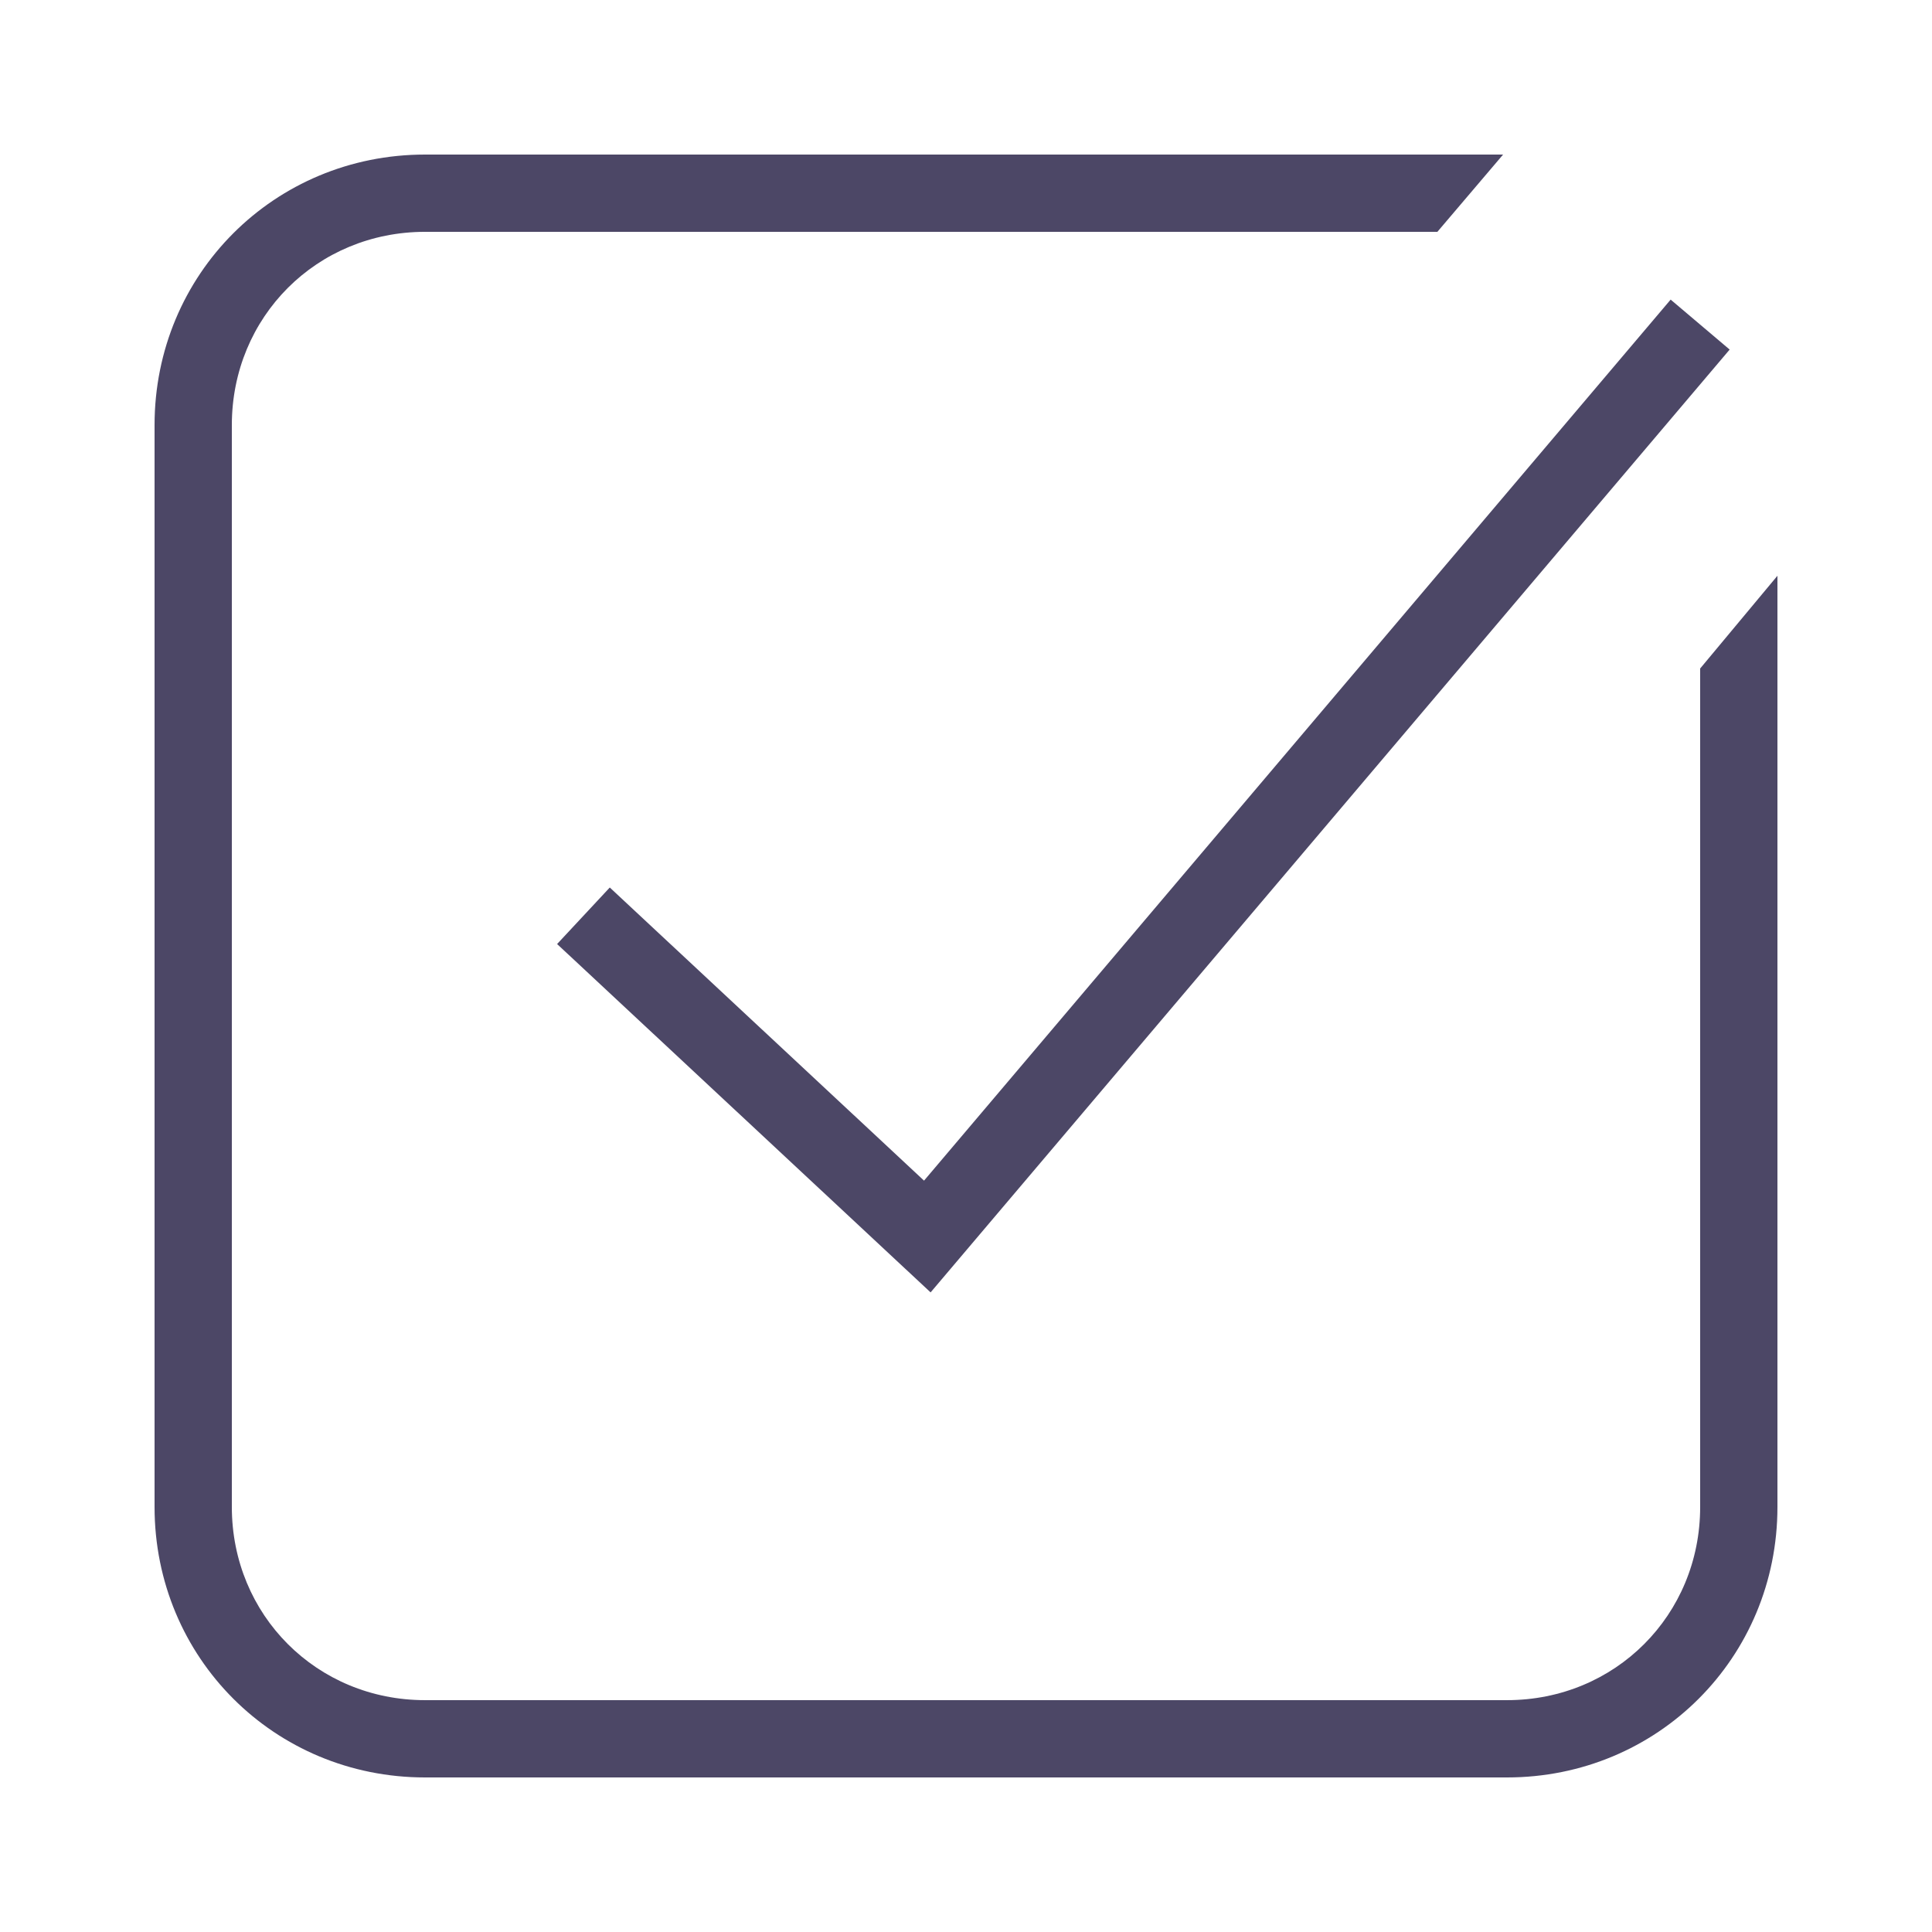 <svg xmlns="http://www.w3.org/2000/svg" x="0px" y="0px"
width="50" height="50"
viewBox="0 0 172 172"
style=" fill:#000000;"><g fill="none" fill-rule="nonzero" stroke="none" stroke-width="1" stroke-linecap="butt" stroke-linejoin="miter" stroke-miterlimit="10" stroke-dasharray="" stroke-dashoffset="0" font-family="none" font-weight="none" font-size="none" text-anchor="none" style="mix-blend-mode: normal"><path d="M0,172v-172h172v172z" fill="none"></path><g fill="#4c4766"><path d="M37.84,13.76c-13.416,0 -24.08,10.664 -24.08,24.08v96.32c0,13.416 10.664,24.08 24.08,24.08h96.32c13.416,0 24.08,-10.664 24.08,-24.08v-82.903l-6.88,8.257v74.645c0,9.632 -7.568,17.2 -17.2,17.2h-96.32c-9.632,0 -17.2,-7.568 -17.2,-17.2v-96.32c0,-9.632 7.568,-17.2 17.2,-17.2h90.125l5.852,-6.88zM148.733,26.673l-66.469,78.435l-27.977,-26.096l-4.69,5.032l33.251,31.014l71.138,-83.937z"></path></g></g></svg>